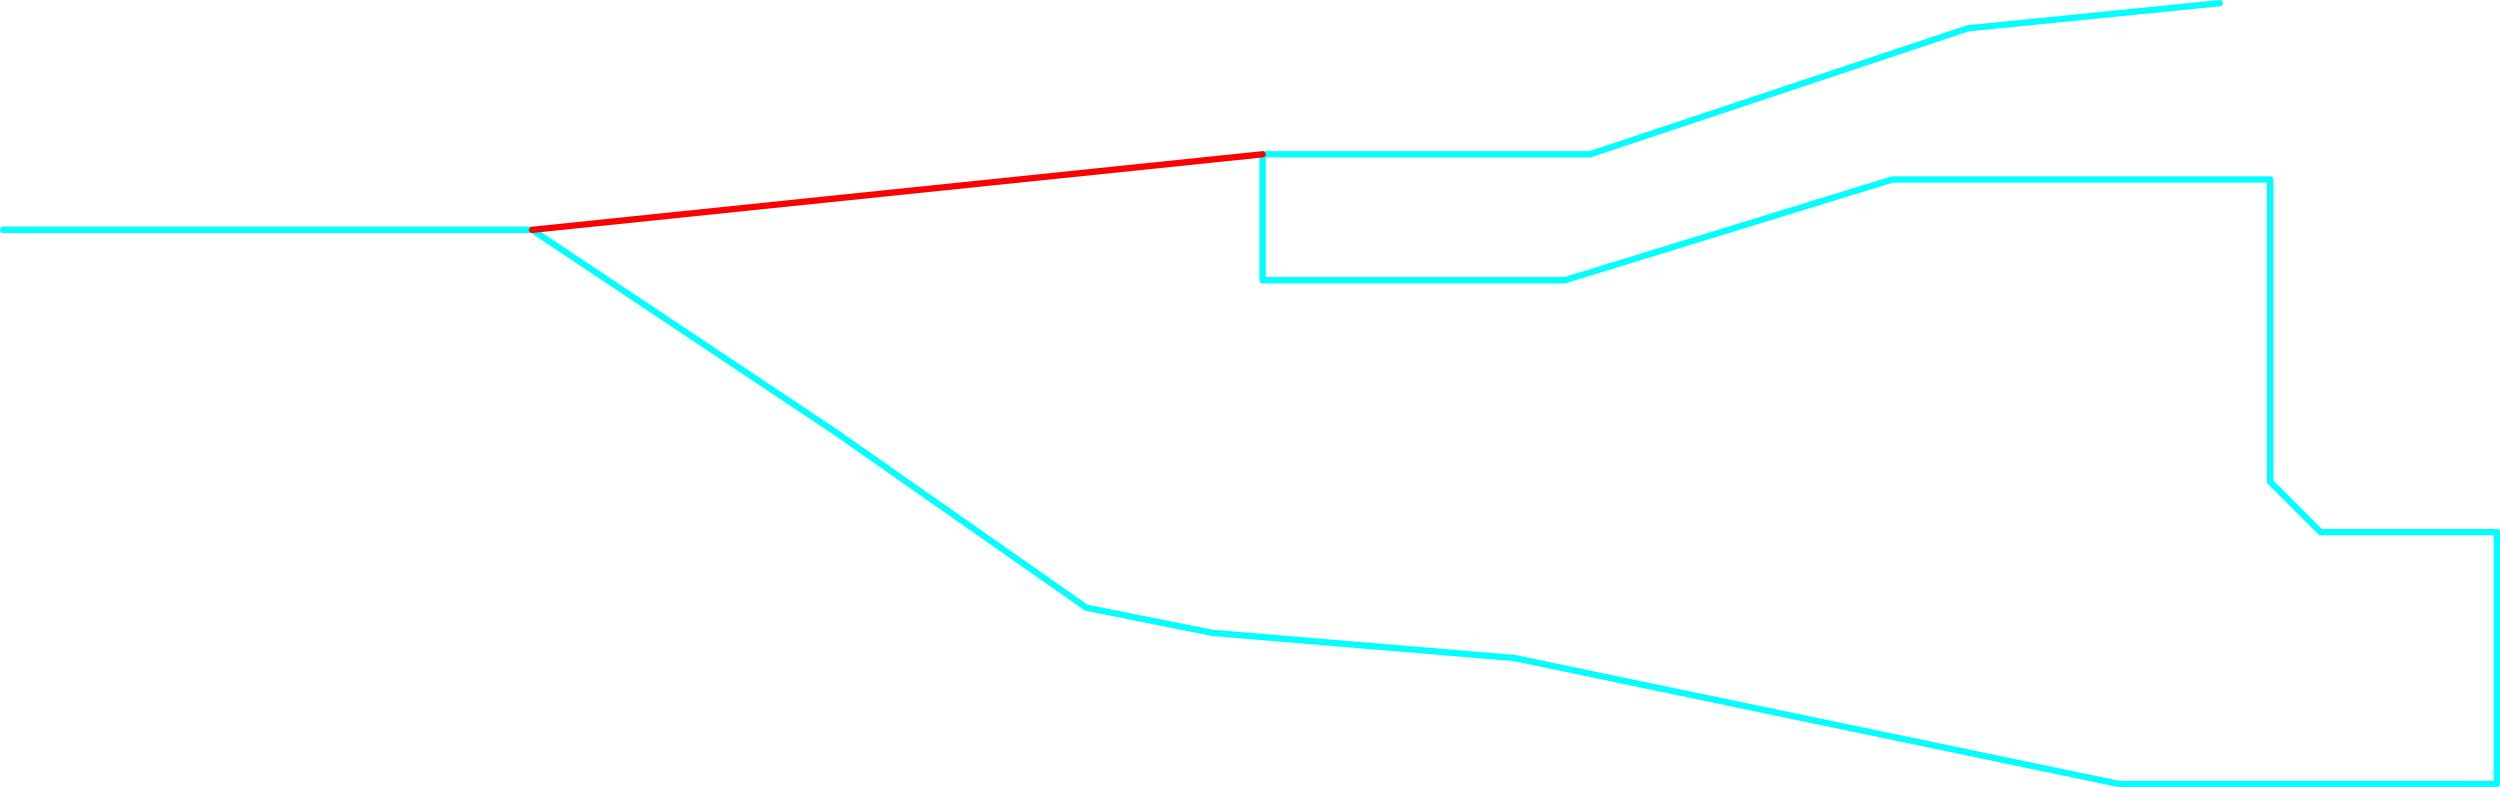 <?xml version="1.0" encoding="UTF-8" standalone="no"?>
<svg xmlns:ffdec="https://www.free-decompiler.com/flash" xmlns:xlink="http://www.w3.org/1999/xlink" ffdec:objectType="shape" height="625.0px" width="1985.0px" xmlns="http://www.w3.org/2000/svg">
  <g transform="matrix(1.0, 0.0, 0.0, 1.0, 2.5, 182.5)">
    <path d="M1760.0 -180.0 L1560.0 -160.0 1260.0 -60.0 1000.0 -60.0 1000.0 40.0 1240.0 40.0 1500.0 -40.0 1800.0 -40.0 1800.0 200.0 1840.0 240.0 1980.0 240.0 1980.0 440.0 1680.0 440.0 1200.0 340.0 960.0 320.0 860.0 300.0 660.0 160.0 420.0 0.0 0.0 0.0" fill="none" stroke="#00ffff" stroke-linecap="round" stroke-linejoin="round" stroke-width="5.0"/>
    <path d="M420.0 0.0 L1000.0 -60.0" fill="none" stroke="#ff0000" stroke-linecap="round" stroke-linejoin="round" stroke-width="5.0"/>
  </g>
</svg>
